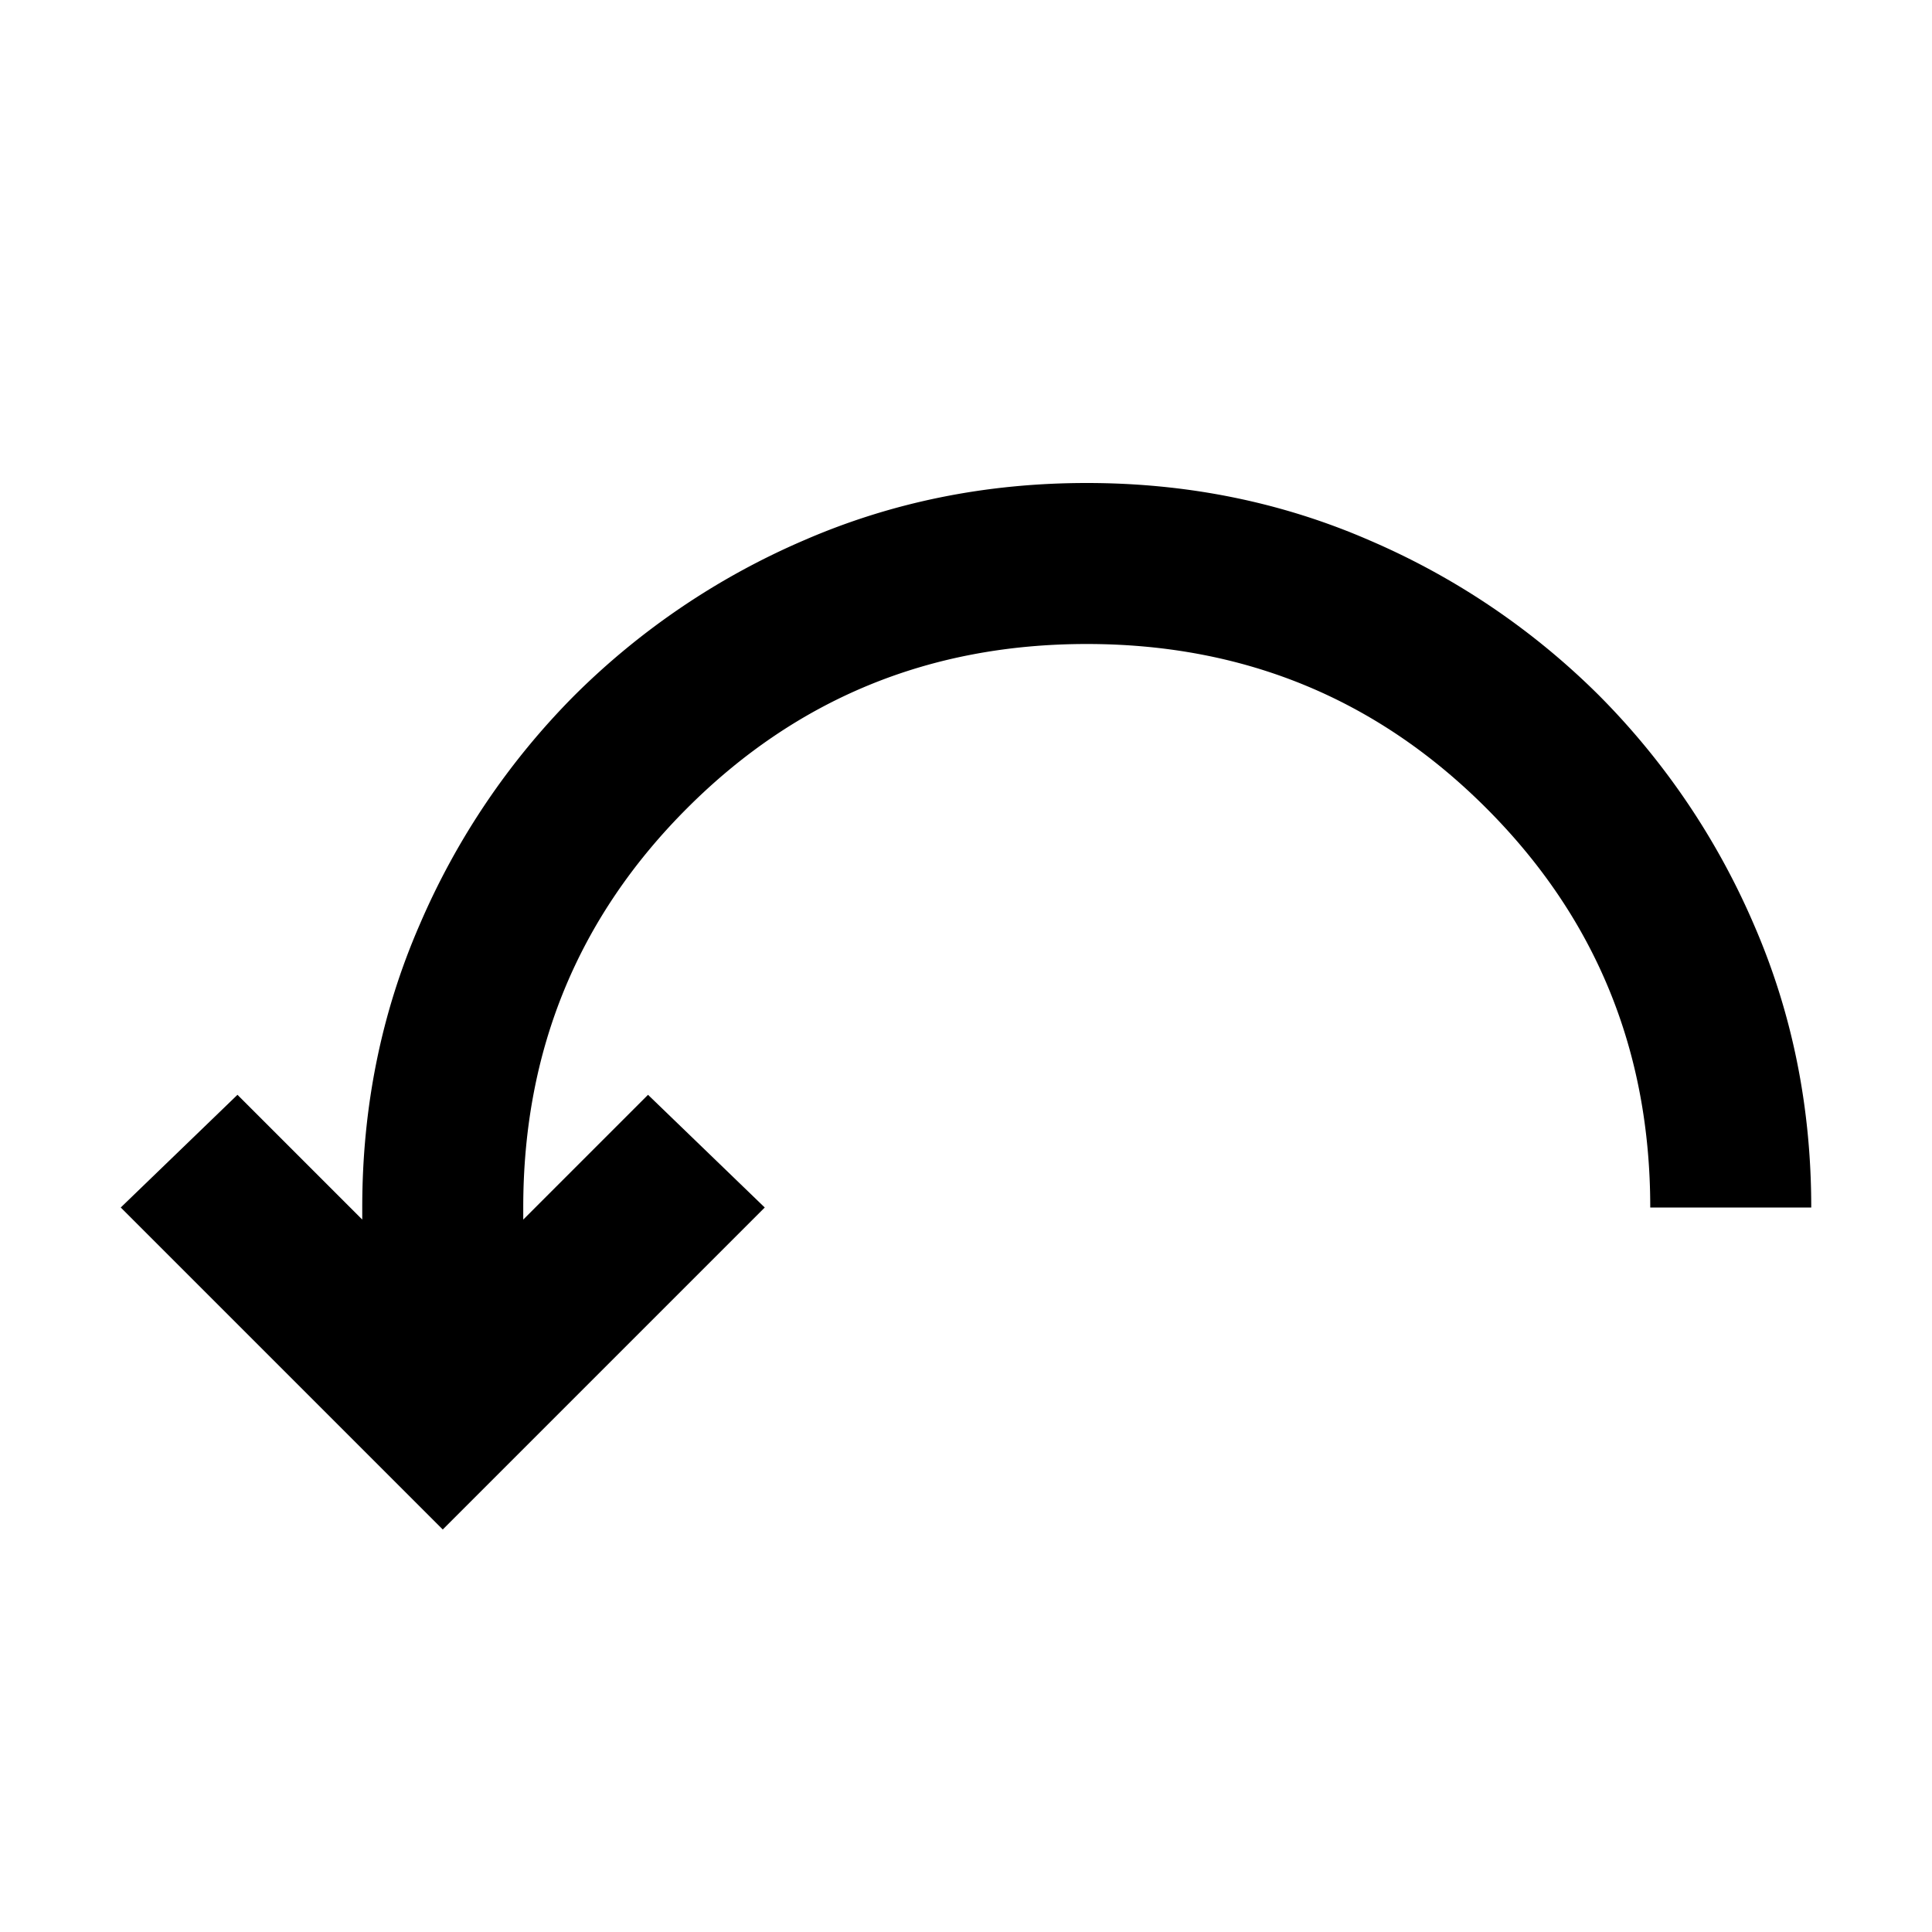<svg xmlns="http://www.w3.org/2000/svg" width="36" height="36" viewBox="0 0 36 36"><path d="M33.75 22.5c0-1.875-.356-3.631-1.068-5.27a13.738 13.738 0 00-2.889-4.274 13.728 13.728 0 00-4.275-2.888C23.881 9.356 22.125 9 20.25 9s-3.631.356-5.27 1.068a13.75 13.75 0 00-4.274 2.888A13.73 13.73 0 007.82 17.23c-.714 1.639-1.07 3.395-1.07 5.27v.225L4.425 20.4 2.25 22.5l6 6 6-6-2.175-2.1-2.325 2.325V22.5c0-2.925 1.018-5.406 3.056-7.443C14.844 13.019 17.325 12 20.25 12s5.406 1.019 7.443 3.057c2.038 2.037 3.057 4.518 3.057 7.443h3z"/></svg>